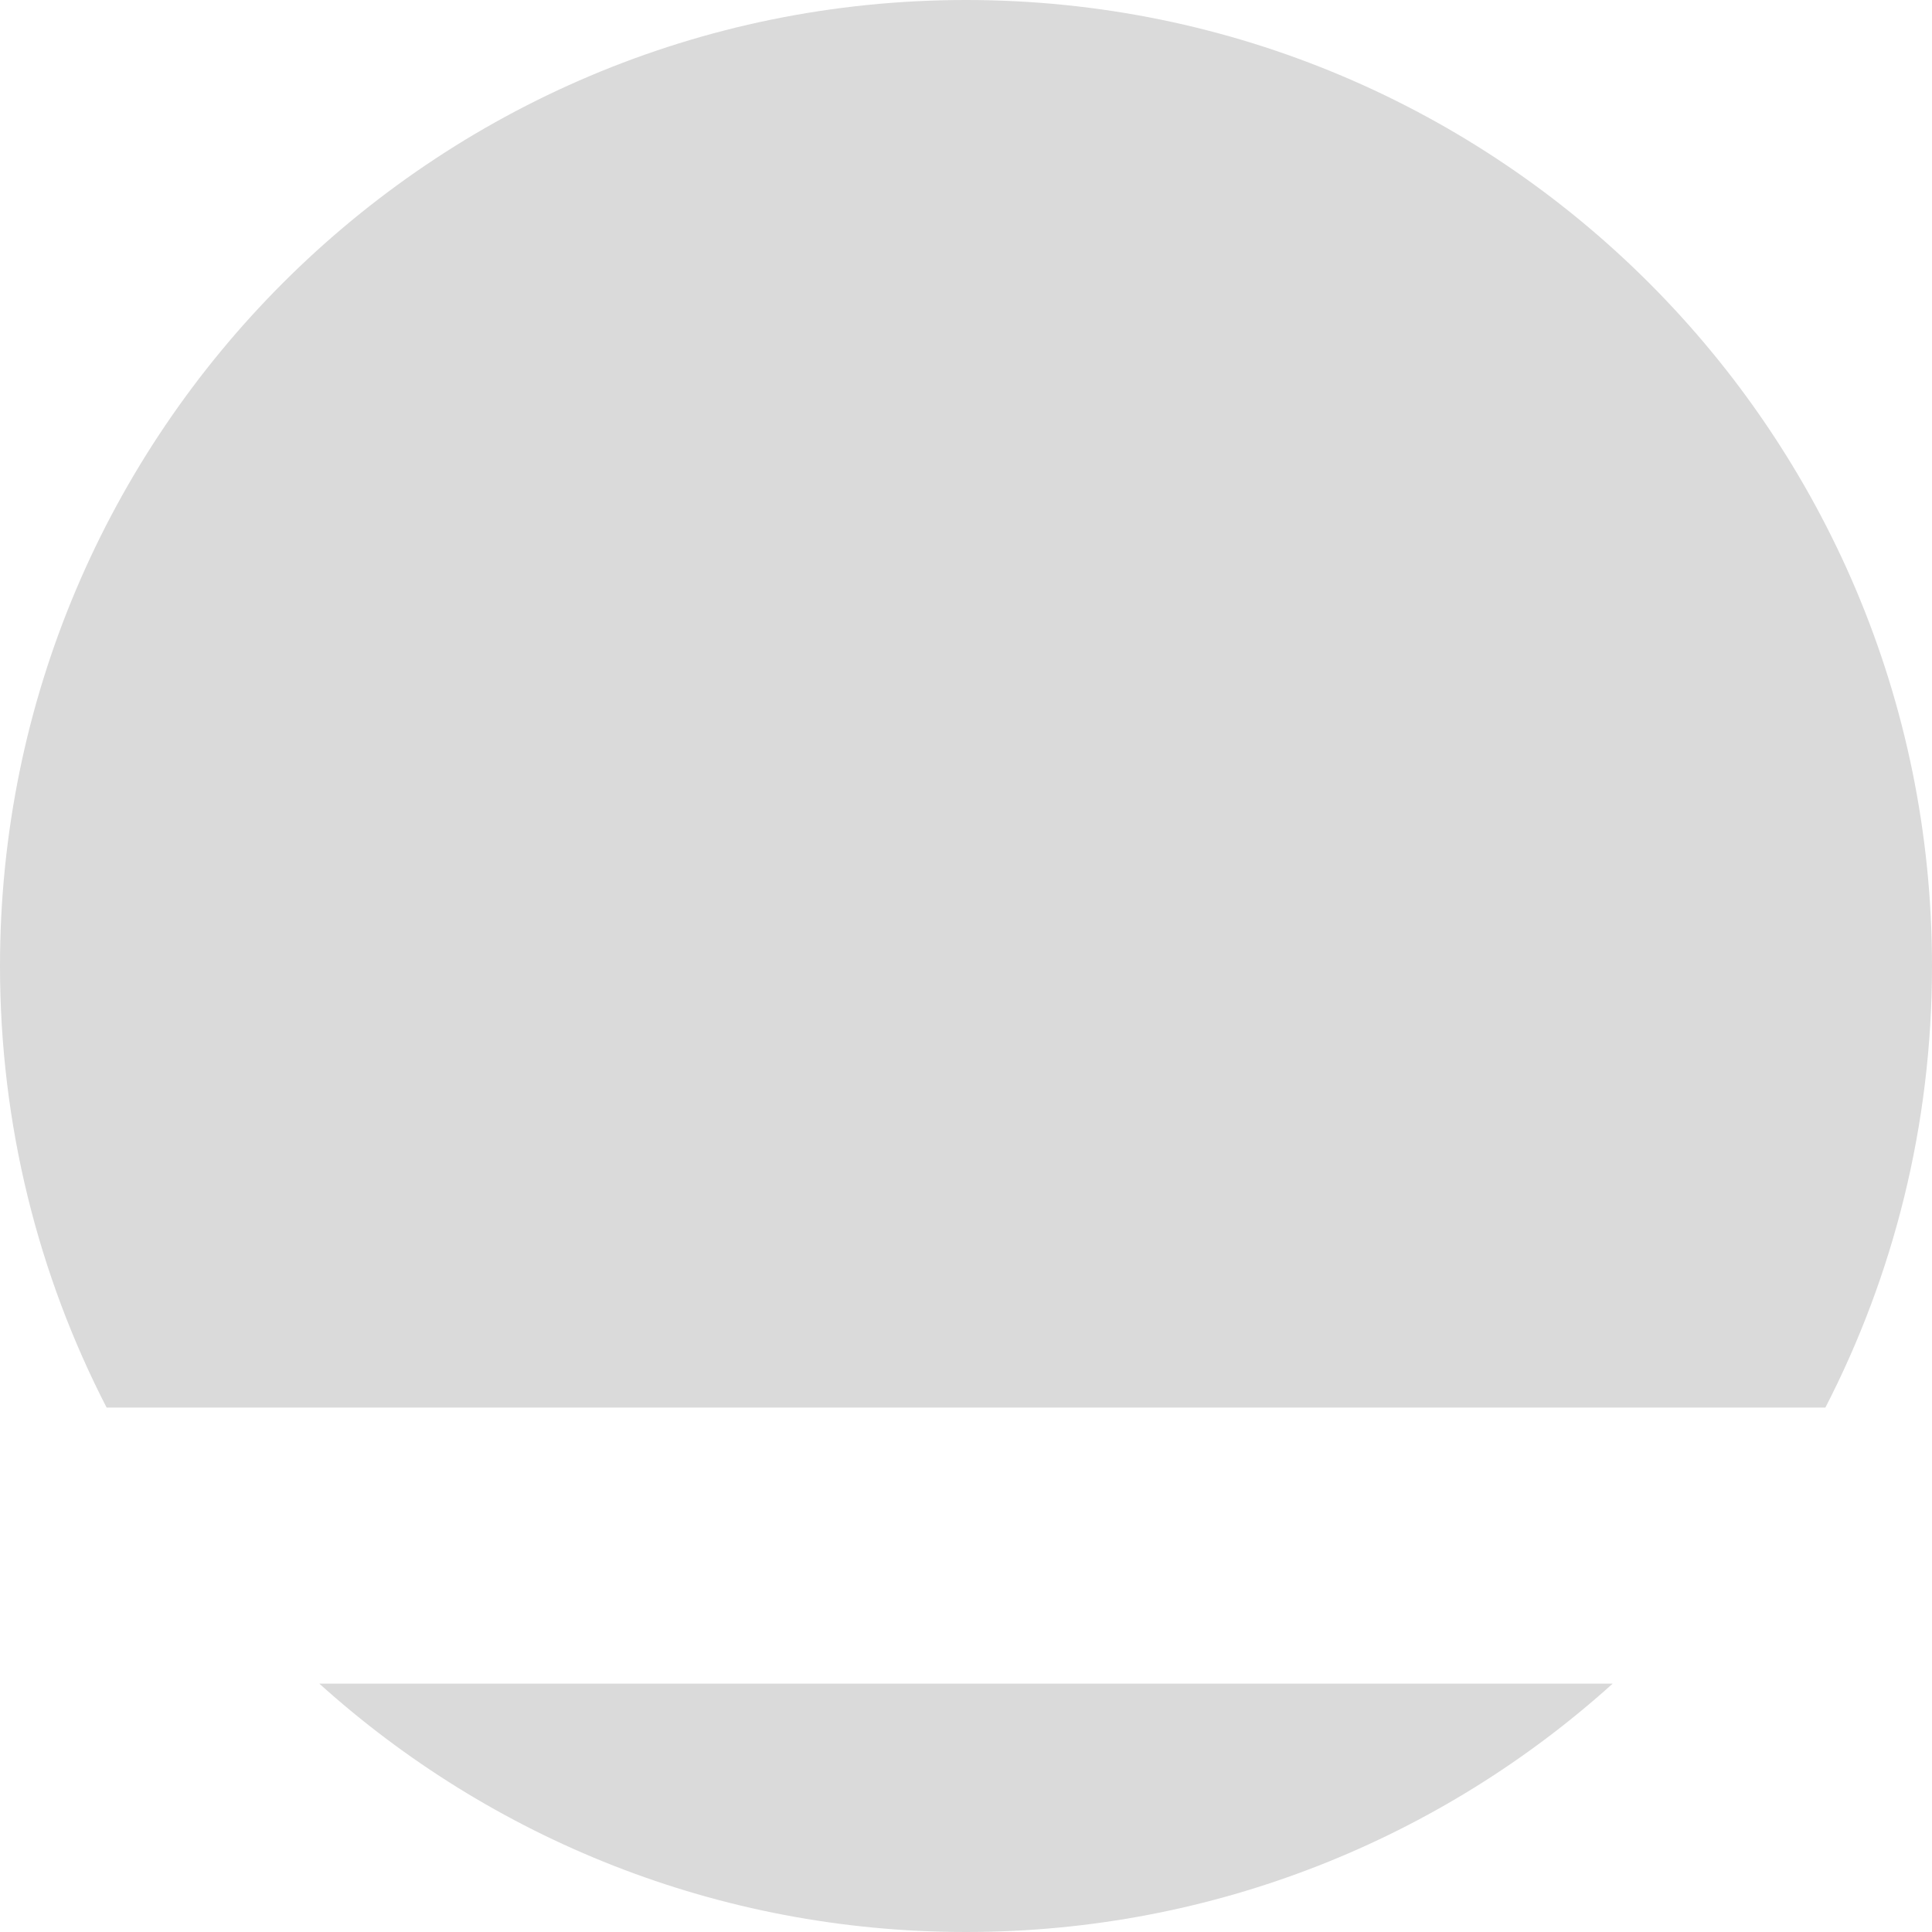 <svg 
    width="42" 
    height="42" 
    viewBox="0 0 42 42" 
    fill="none"
    style="mix-blend-mode: difference;" 
    xmlns="http://www.w3.org/2000/svg"
>
    <path 
        fill-rule="evenodd" 
        clip-rule="evenodd" 
        d="M39.682 30.6C41.164 27.723 42 24.459 42 21C42 9.402 32.598 0 21 0C9.402 0 0 9.402 0 21C0 24.459 0.836 27.723 2.318 30.6H39.682ZM35.059 36.6H6.941C10.664 39.957 15.593 42 21 42C26.407 42 31.337 39.957 35.059 36.6Z" 
        fill="#dadada"
    />
</svg>
